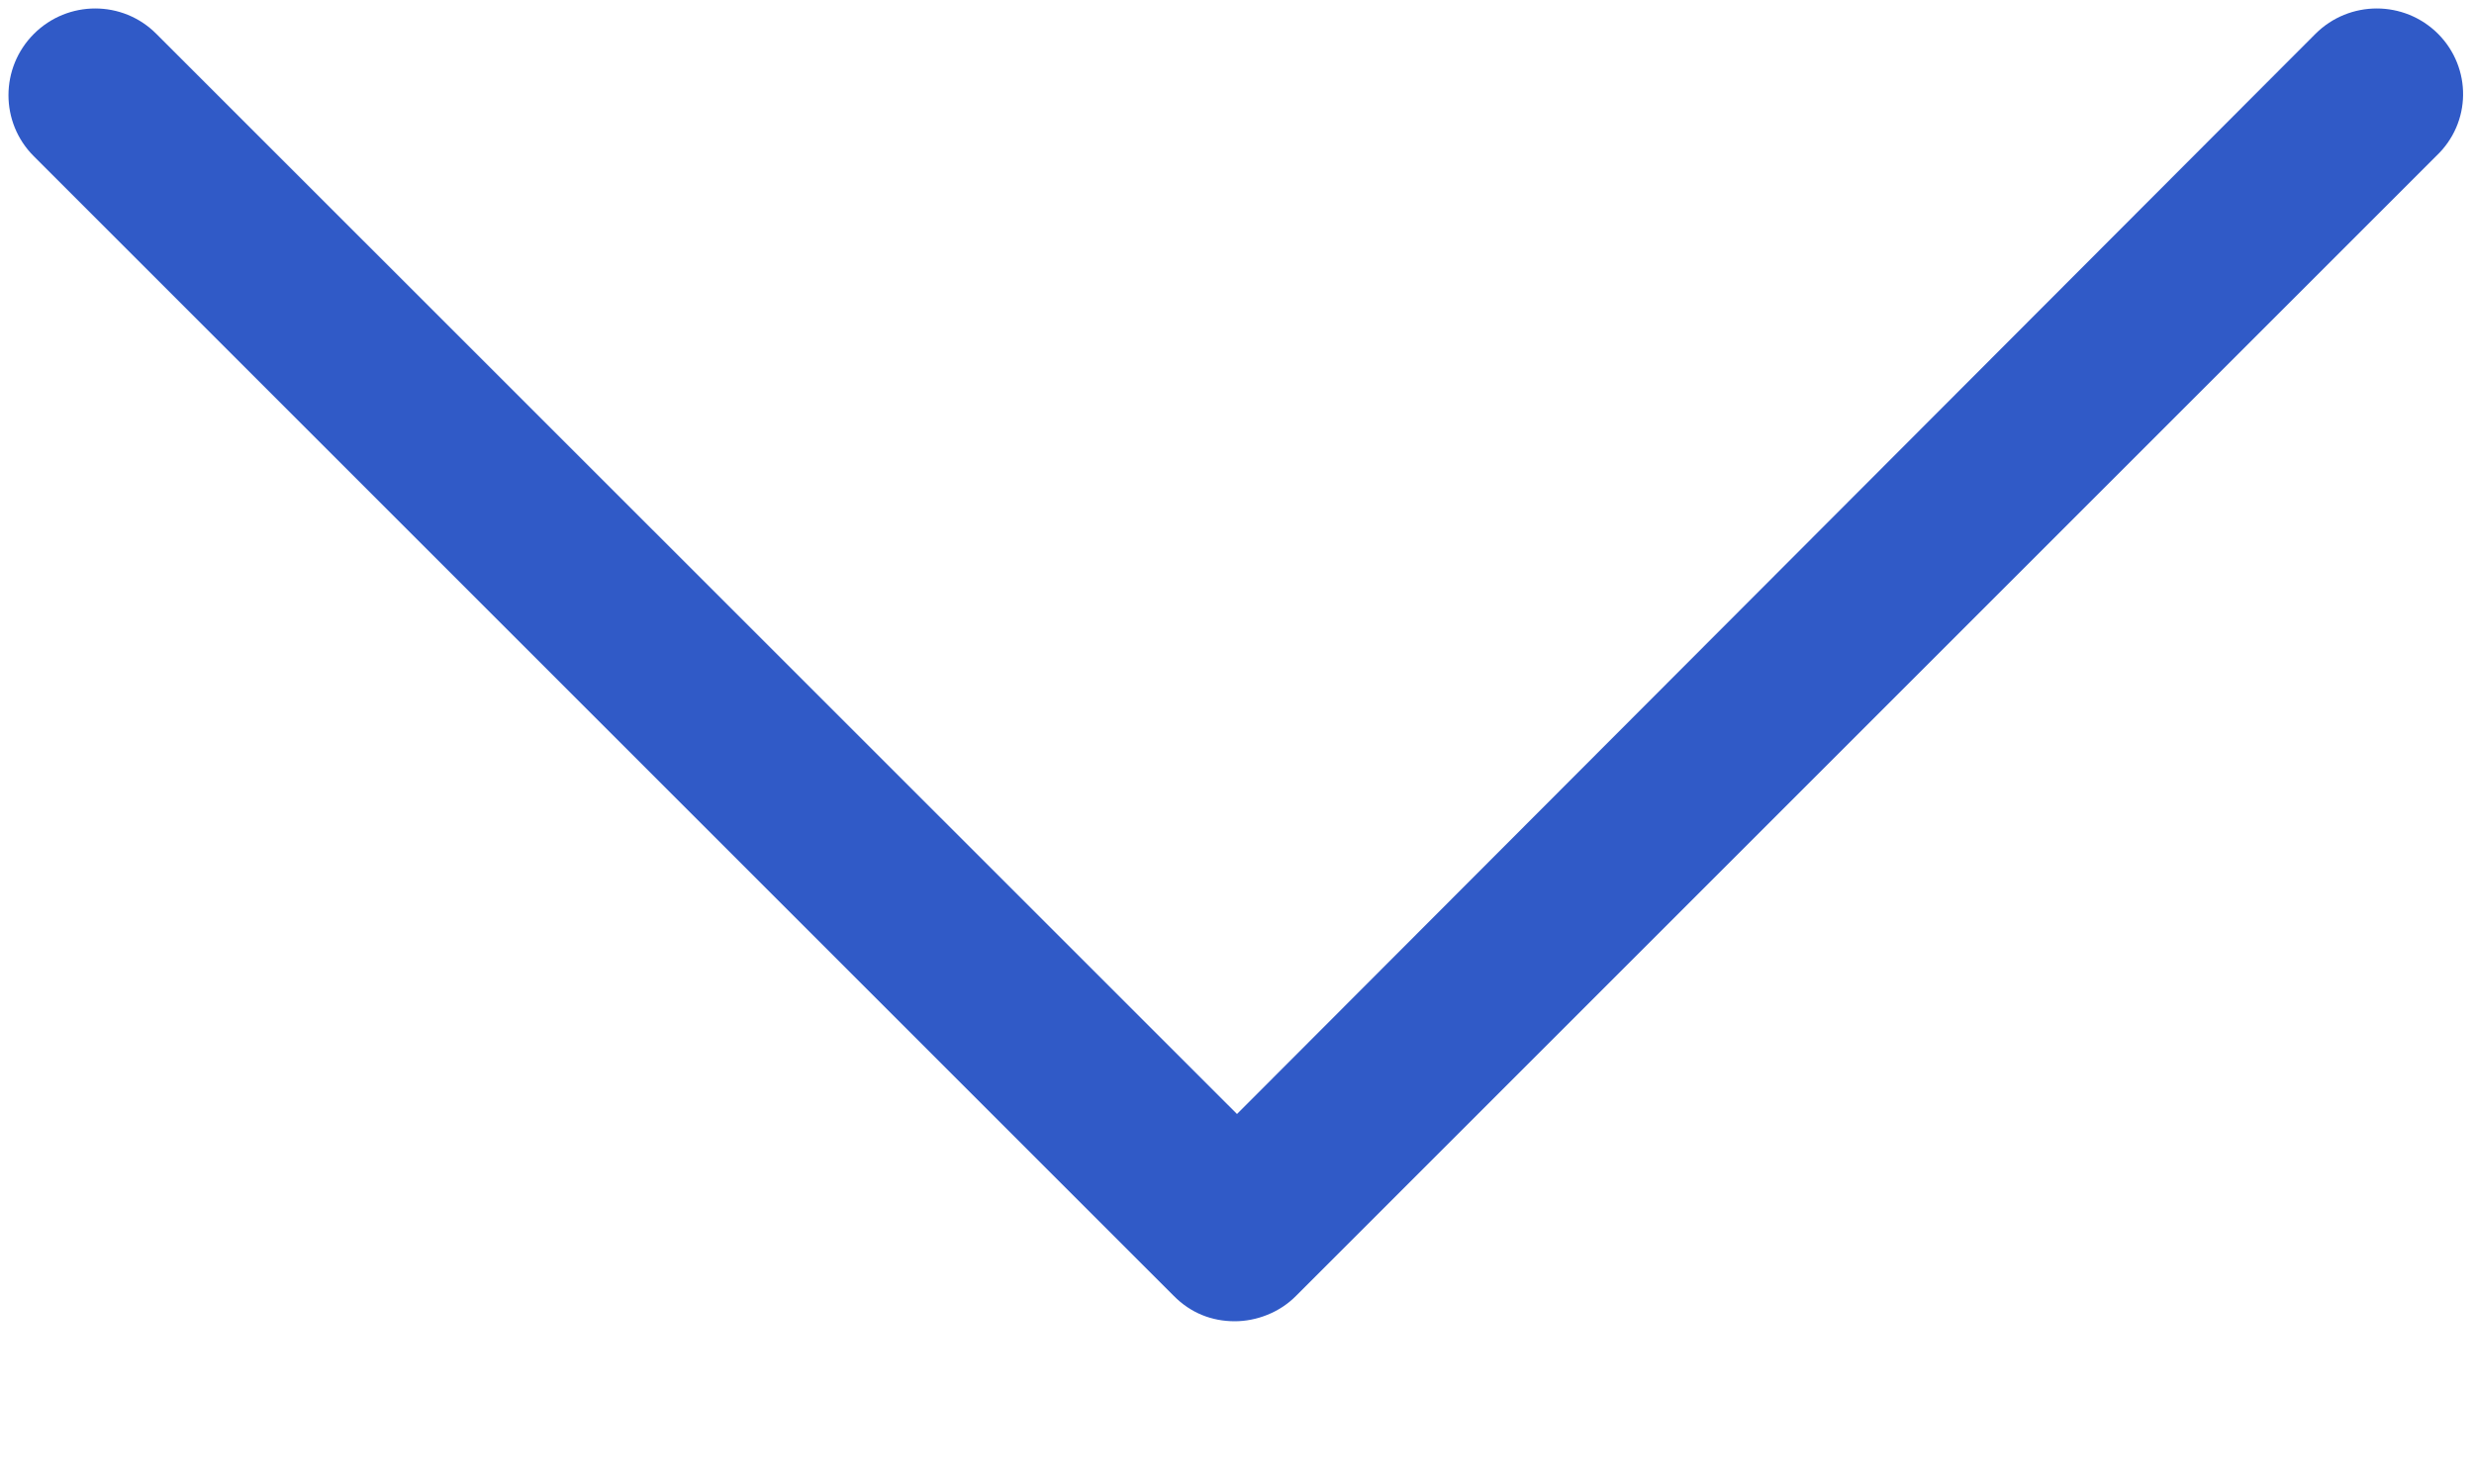 <?xml version="1.0" encoding="UTF-8"?>
<svg width="10px" height="6px" viewBox="0 0 10 6" version="1.1" xmlns="http://www.w3.org/2000/svg" xmlns:xlink="http://www.w3.org/1999/xlink">
    <!-- Generator: Sketch 51.3 (57544) - http://www.bohemiancoding.com/sketch -->
    <title>down-arrow</title>
    <desc>Created with Sketch.</desc>
    <defs></defs>
    <g id="Page-1" stroke="none" stroke-width="1" fill="none" fill-rule="evenodd">
        <g id="Dashboard" transform="translate(-669, -1918)" fill="#305AC7" fill-rule="nonzero">
            <g id="table-copy" transform="translate(197, 1852)">
                <g id="down-arrow" transform="translate(472, 66)">
                    <path d="M9.855,0.137 C9.718,1.62370117e-15 9.496,1.62370117e-15 9.359,0.137 L5,4.504 L0.632,0.137 C0.496,1.62370117e-15 0.274,1.62370117e-15 0.137,0.137 C-1.45716772e-16,0.274 -1.45716772e-16,0.496 0.137,0.632 L4.744,5.239 C4.812,5.308 4.897,5.342 4.991,5.342 C5.077,5.342 5.171,5.308 5.239,5.239 L9.846,0.632 C9.991,0.496 9.991,0.274 9.855,0.137 Z" id="Shape"></path>
                </g>
            </g>
        </g>
    </g>
</svg>